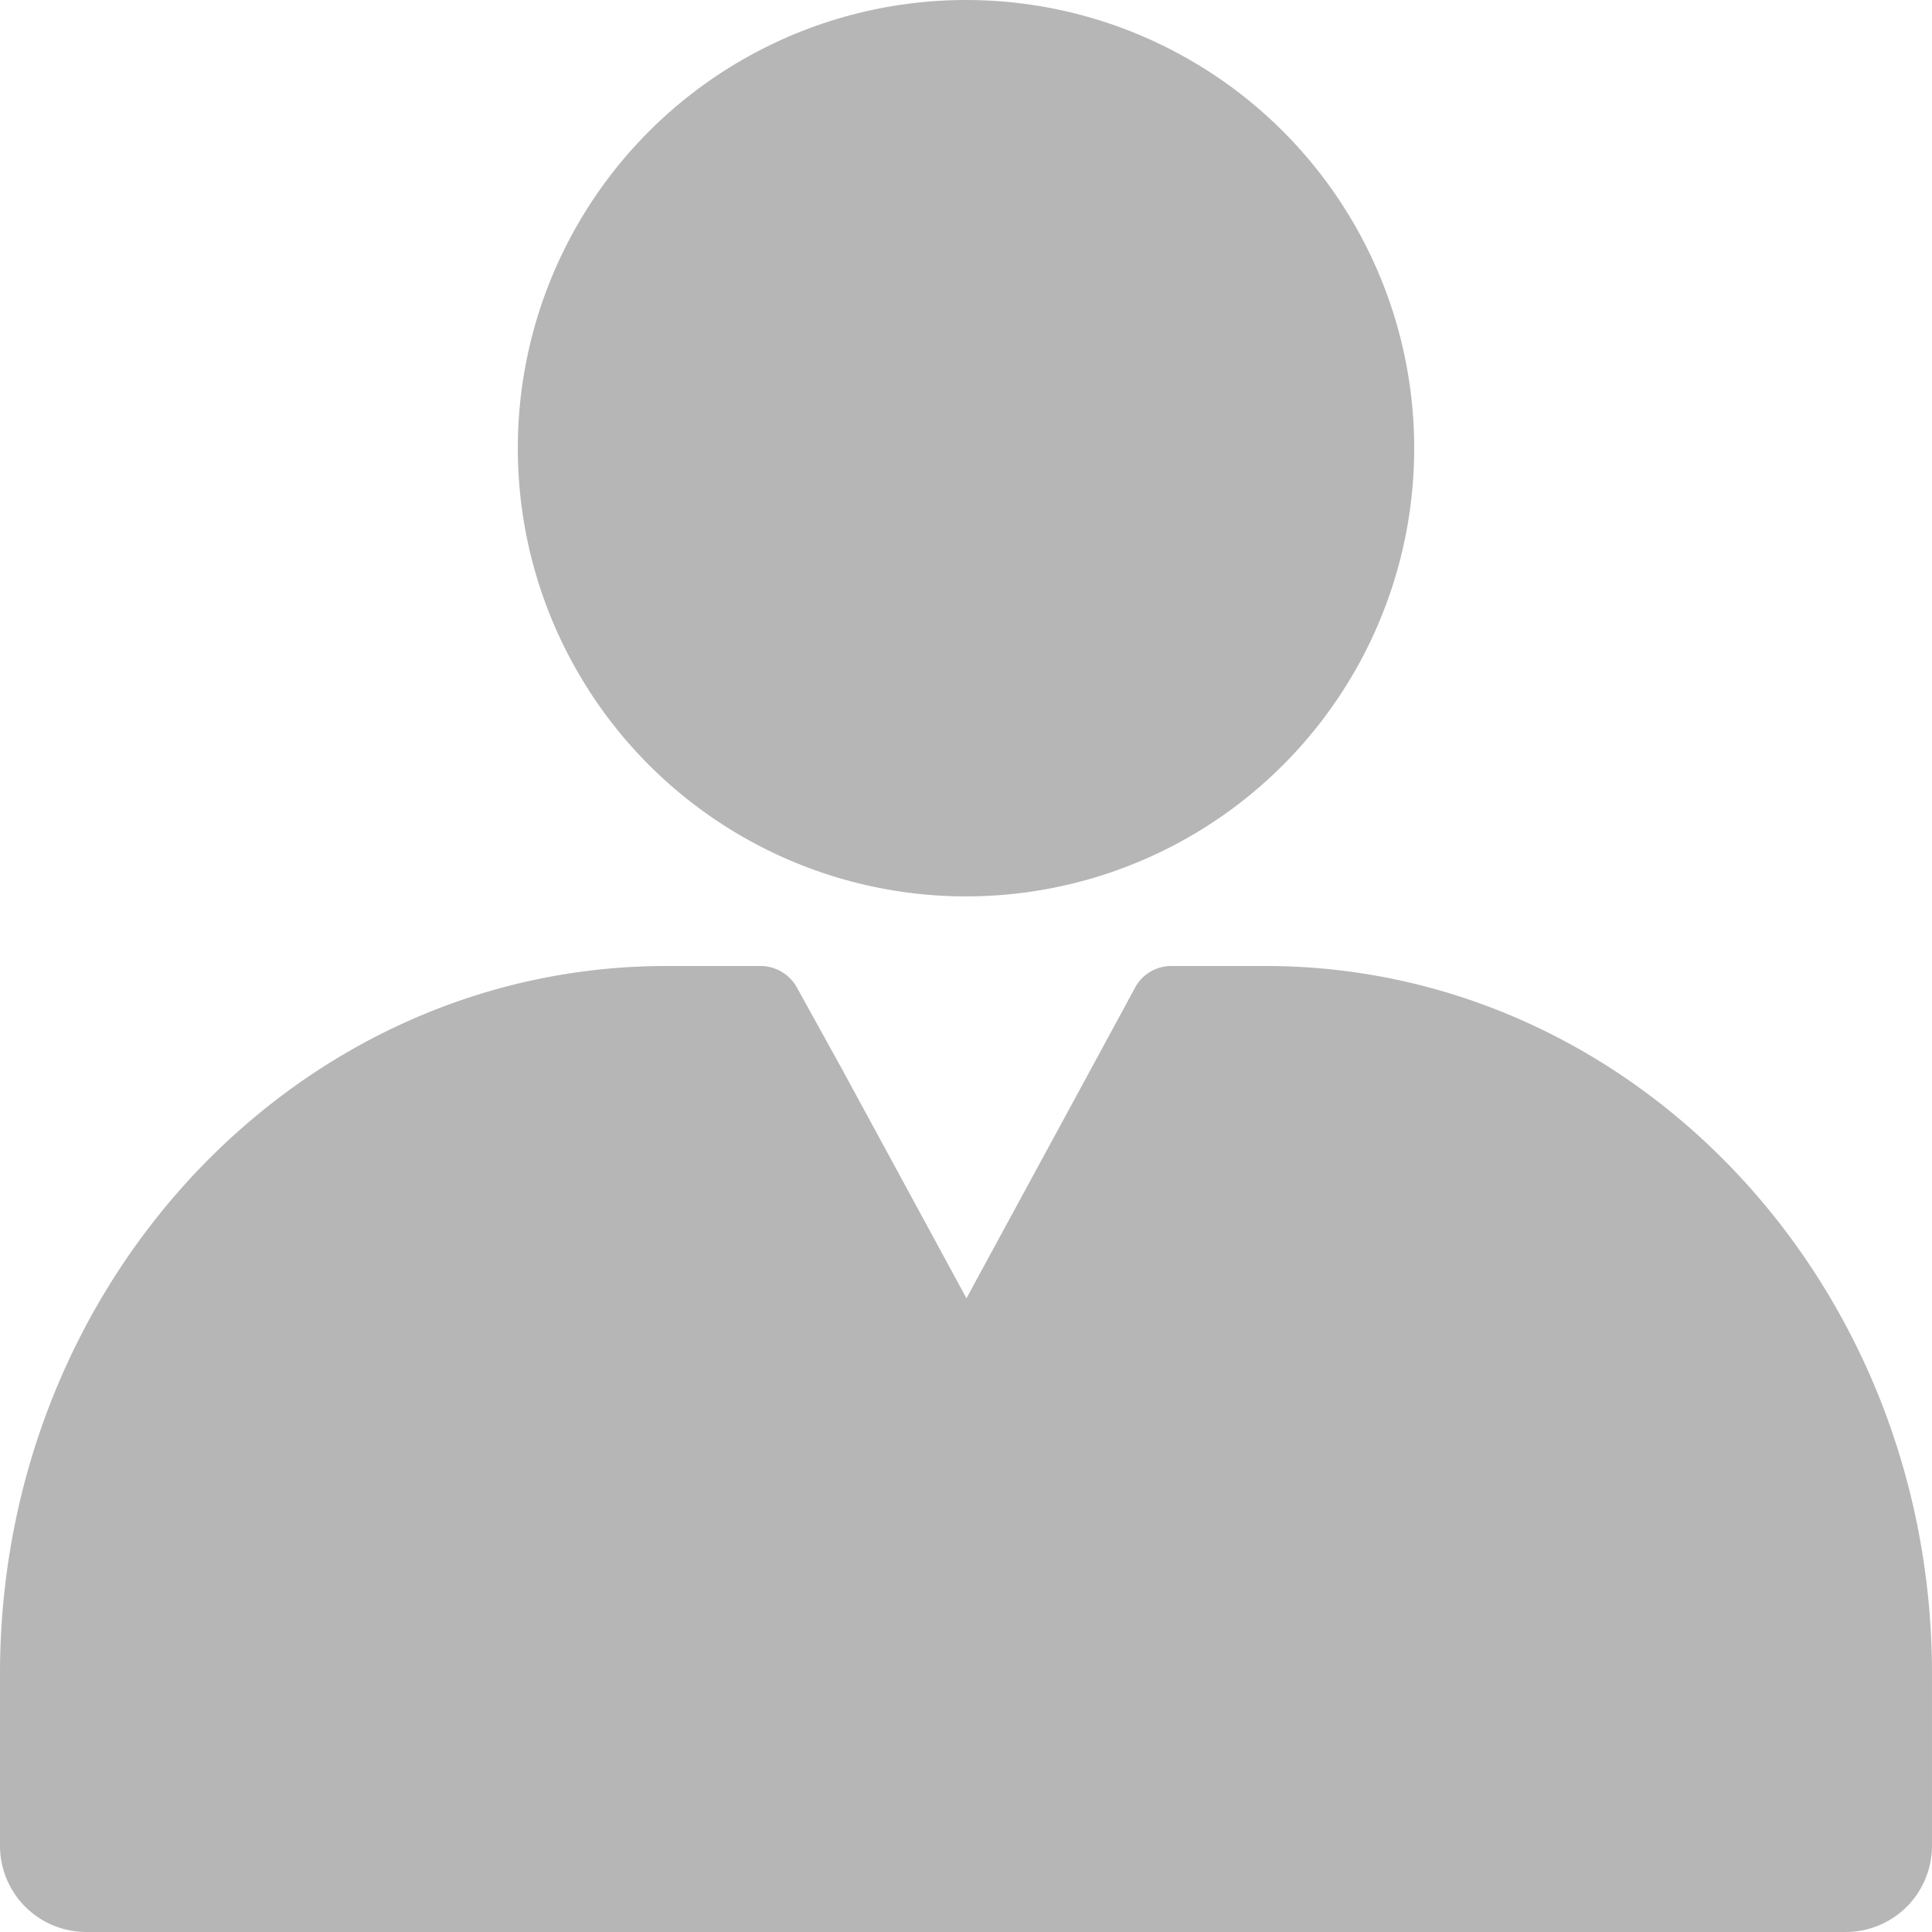 <svg xmlns="http://www.w3.org/2000/svg" width="121.02" height="121.02" viewBox="0 0 121.02 121.02">
  <g id="Group_22" data-name="Group 22" opacity="0.3">
    <circle id="Ellipse_5" data-name="Ellipse 5" cx="28.075" cy="28.075" r="28.075" transform="translate(32.435 0)" fill="#0a0a0a"/>
    <path id="Path_73" data-name="Path 73" d="M79.273,21.51H73.338a2.576,2.576,0,0,0-2.25,1.378l-2.729,5.035-7.82,14.4-7.82-14.4-2.785-5.035a2.61,2.61,0,0,0-2.25-1.378H41.747C18.679,21.51,0,41.342,0,65.845V76.619a5.4,5.4,0,0,0,5.4,5.4H115.619a5.4,5.4,0,0,0,5.4-5.4V65.845C121.02,41.342,102.313,21.51,79.273,21.51Z" transform="translate(0 39)" fill="#0a0a0a"/>
  </g>
</svg>
